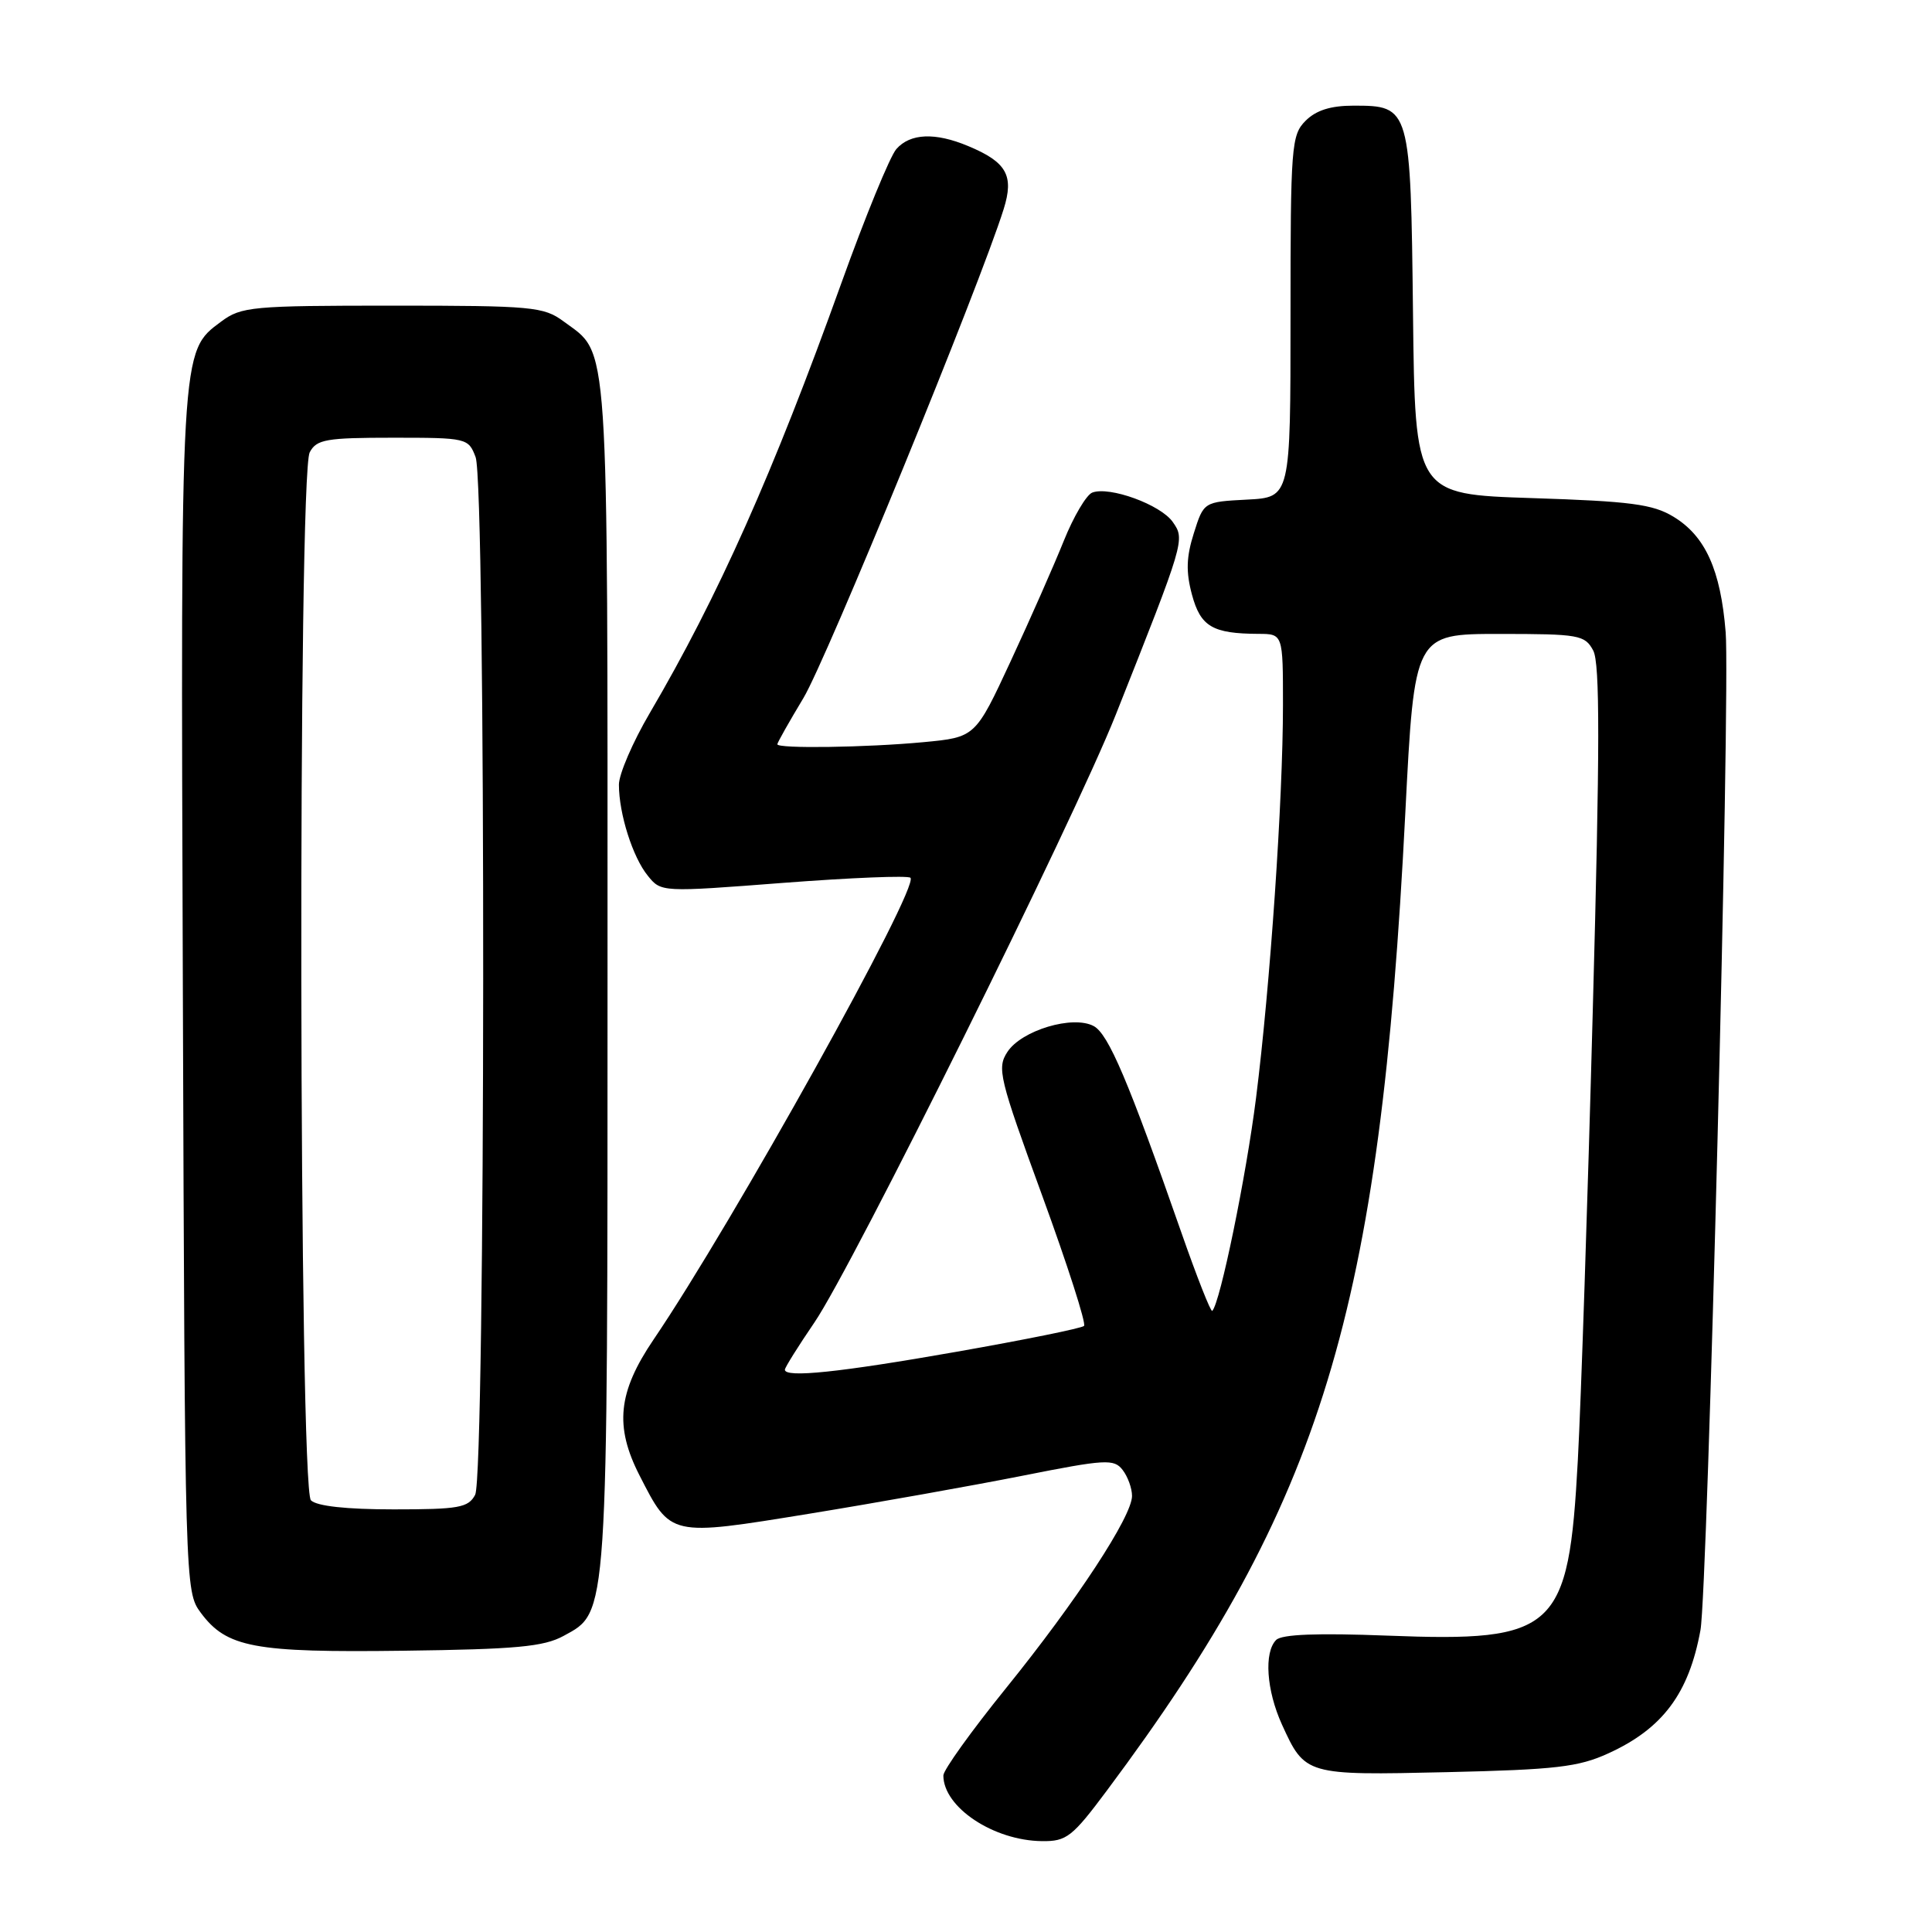 <?xml version="1.0" encoding="UTF-8" standalone="no"?>
<!DOCTYPE svg PUBLIC "-//W3C//DTD SVG 1.1//EN" "http://www.w3.org/Graphics/SVG/1.1/DTD/svg11.dtd" >
<svg xmlns="http://www.w3.org/2000/svg" xmlns:xlink="http://www.w3.org/1999/xlink" version="1.1" viewBox="0 0 256 256">
 <g >
 <path fill="currentColor"
d=" M 146.71 237.20 C 175.20 199.01 182.86 173.91 186.21 107.75 C 187.42 84.00 187.42 84.00 198.67 84.00 C 209.24 84.00 210.00 84.13 211.11 86.20 C 212.01 87.88 212.00 99.01 211.05 133.95 C 210.38 159.00 209.49 185.80 209.07 193.50 C 207.85 216.08 206.21 217.60 183.85 216.73 C 174.58 216.37 169.85 216.55 169.10 217.30 C 167.46 218.94 167.81 223.98 169.86 228.50 C 172.92 235.22 173.01 235.25 191.72 234.82 C 206.11 234.49 209.16 234.14 213.09 232.34 C 220.31 229.06 223.79 224.39 225.32 216.00 C 226.28 210.76 229.29 91.55 228.66 83.78 C 228.00 75.51 225.96 71.01 221.73 68.46 C 219.01 66.81 216.04 66.42 203.00 66.00 C 187.50 65.50 187.50 65.50 187.23 41.56 C 186.92 14.18 186.87 14.00 179.35 14.00 C 176.33 14.00 174.39 14.61 173.00 16.00 C 171.11 17.89 171.00 19.33 171.00 41.95 C 171.00 65.90 171.00 65.90 165.25 66.20 C 159.50 66.50 159.50 66.50 158.19 70.65 C 157.19 73.80 157.13 75.77 157.94 78.79 C 159.08 83.03 160.66 83.96 166.75 83.99 C 170.00 84.00 170.00 84.00 170.00 93.42 C 170.00 105.89 168.31 130.59 166.43 145.50 C 165.12 155.89 161.68 172.66 160.63 173.70 C 160.44 173.89 158.59 169.20 156.52 163.27 C 149.53 143.26 146.87 137.00 144.92 135.96 C 142.16 134.48 135.36 136.52 133.49 139.38 C 132.08 141.53 132.39 142.81 138.09 158.41 C 141.45 167.61 143.95 175.39 143.64 175.69 C 143.34 176.00 135.76 177.53 126.79 179.11 C 111.23 181.85 104.00 182.60 104.00 181.49 C 104.00 181.21 105.76 178.39 107.91 175.24 C 112.98 167.82 142.27 108.73 147.83 94.74 C 156.99 71.66 157.04 71.50 155.40 69.17 C 153.80 66.87 147.01 64.40 144.73 65.27 C 143.95 65.57 142.25 68.45 140.96 71.66 C 139.67 74.87 136.51 82.04 133.93 87.59 C 129.24 97.69 129.24 97.69 122.37 98.34 C 114.84 99.05 103.00 99.22 103.00 98.62 C 103.00 98.41 104.56 95.65 106.46 92.49 C 109.51 87.43 129.83 37.81 132.99 27.71 C 134.39 23.25 133.39 21.48 128.28 19.35 C 123.91 17.52 120.61 17.66 118.77 19.75 C 117.93 20.71 114.65 28.70 111.49 37.50 C 102.45 62.68 95.15 79.05 86.10 94.48 C 83.84 98.33 82.00 102.60 82.01 103.98 C 82.01 107.82 83.84 113.59 85.83 116.03 C 87.60 118.23 87.62 118.23 103.84 116.98 C 112.76 116.30 120.33 115.99 120.64 116.31 C 121.86 117.53 97.07 162.09 86.60 177.50 C 81.88 184.46 81.41 188.99 84.74 195.50 C 88.91 203.65 88.67 203.59 107.21 200.58 C 116.17 199.12 128.90 196.85 135.50 195.54 C 146.48 193.36 147.61 193.29 148.75 194.77 C 149.44 195.66 150.00 197.21 150.00 198.22 C 150.00 200.92 142.67 212.11 133.27 223.73 C 128.72 229.36 125.00 234.54 125.00 235.26 C 125.00 239.47 131.64 243.89 138.07 243.96 C 141.33 244.00 142.08 243.41 146.71 237.20 Z  M 74.67 216.77 C 80.61 213.52 80.50 215.16 80.50 129.00 C 80.50 43.16 80.77 47.10 74.68 42.59 C 72.04 40.64 70.57 40.50 52.00 40.50 C 33.41 40.50 31.97 40.63 29.32 42.60 C 23.88 46.64 23.93 45.70 24.23 131.58 C 24.50 210.26 24.52 210.88 26.59 213.68 C 30.03 218.32 33.63 218.99 53.50 218.73 C 68.38 218.54 72.05 218.20 74.67 216.77 Z  M 41.20 198.80 C 39.61 197.21 39.45 62.89 41.04 59.93 C 41.95 58.22 43.21 58.00 52.06 58.00 C 61.86 58.00 62.07 58.05 63.02 60.57 C 64.40 64.18 64.34 195.50 62.96 198.07 C 62.05 199.78 60.80 200.00 52.16 200.00 C 45.90 200.00 41.97 199.57 41.20 198.80 Z "/>
</g>
</svg>